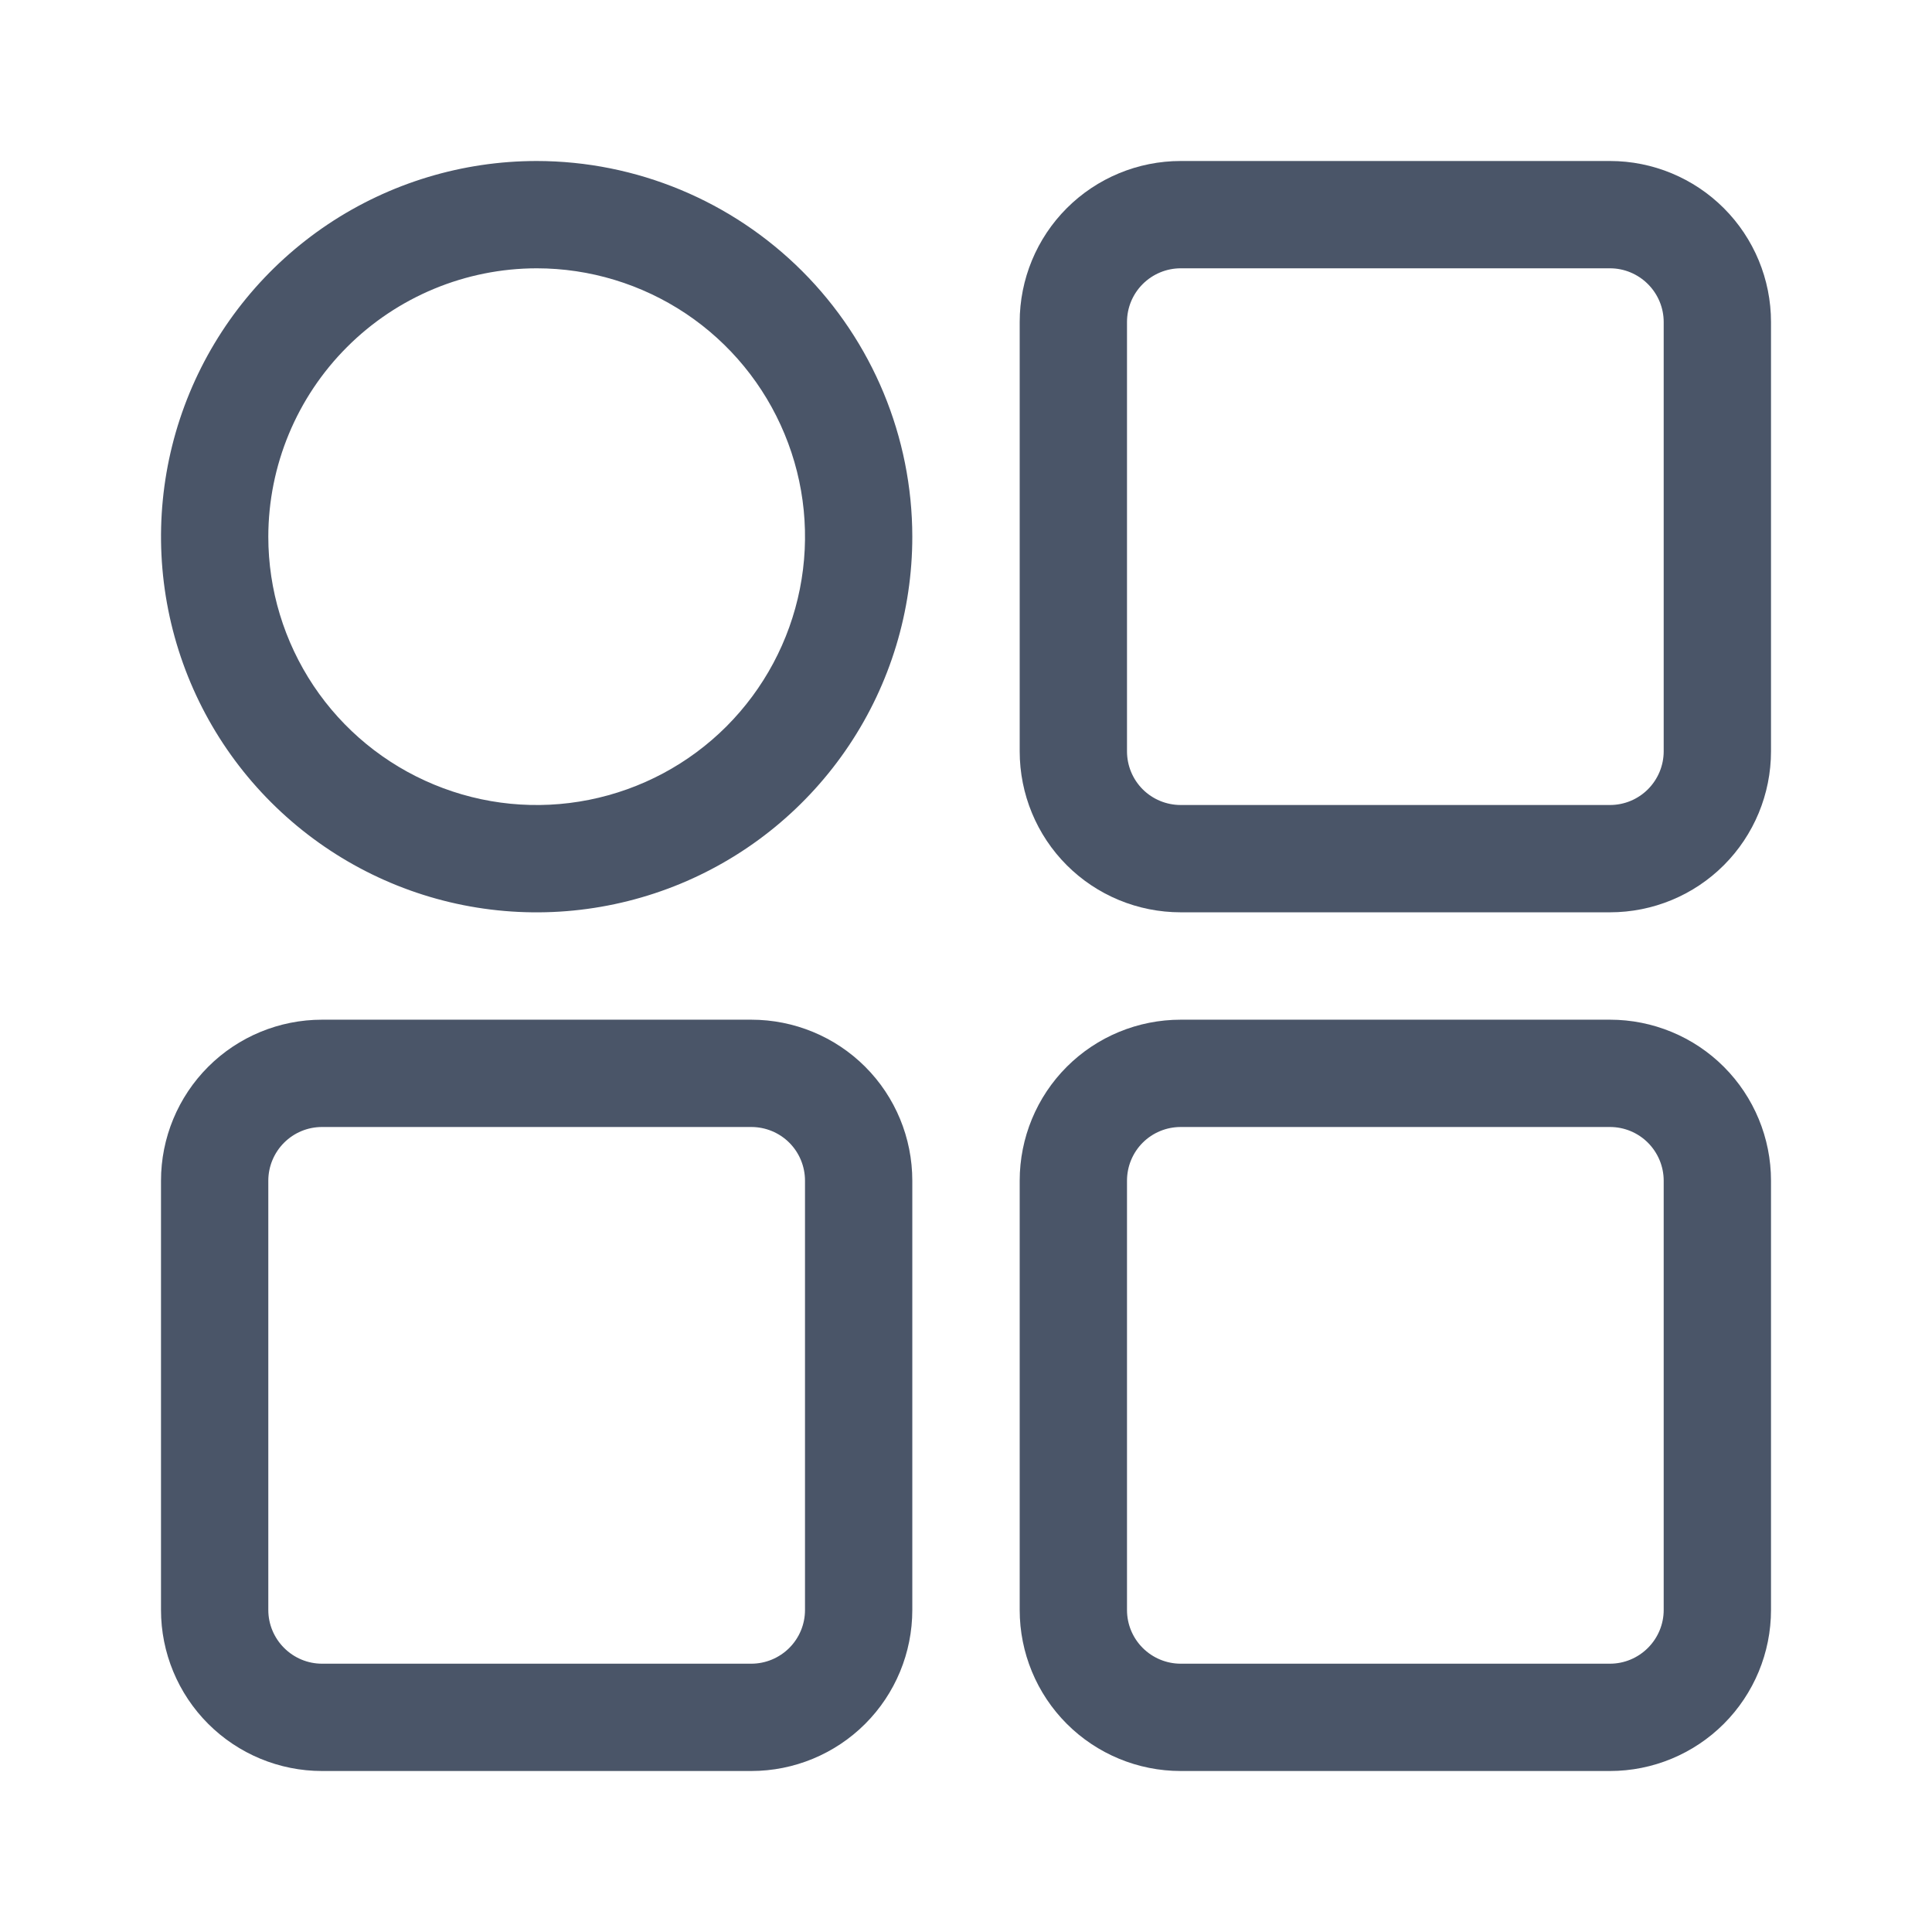 <svg width="24" height="24" viewBox="0 0 24 24" fill="none" xmlns="http://www.w3.org/2000/svg">
<path d="M12.667 20V14.667C12.667 14.136 12.877 13.627 13.252 13.252C13.627 12.877 14.136 12.667 14.667 12.667H20C20.53 12.667 21.039 12.877 21.414 13.252C21.789 13.627 22 14.136 22 14.667V20C22 20.53 21.789 21.039 21.414 21.414C21.039 21.789 20.53 22 20 22H14.667C14.136 22 13.627 21.789 13.252 21.414C12.877 21.039 12.667 20.53 12.667 20ZM20 20.667C20.177 20.667 20.346 20.596 20.471 20.471C20.596 20.346 20.667 20.177 20.667 20V14.667C20.667 14.49 20.596 14.32 20.471 14.195C20.346 14.07 20.177 14 20 14H14.667C14.49 14 14.32 14.07 14.195 14.195C14.07 14.32 14 14.49 14 14.667V20C14 20.177 14.07 20.346 14.195 20.471C14.32 20.596 14.49 20.667 14.667 20.667H20Z" fill="#4A5568"/>
<path d="M2 20V14.667C2 14.136 2.211 13.627 2.586 13.252C2.961 12.877 3.47 12.667 4 12.667H9.333C9.864 12.667 10.373 12.877 10.748 13.252C11.123 13.627 11.333 14.136 11.333 14.667V20C11.333 20.53 11.123 21.039 10.748 21.414C10.373 21.789 9.864 22 9.333 22H4C3.47 22 2.961 21.789 2.586 21.414C2.211 21.039 2 20.53 2 20V20ZM9.333 20.667C9.51 20.667 9.68 20.596 9.805 20.471C9.93 20.346 10 20.177 10 20V14.667C10 14.49 9.93 14.32 9.805 14.195C9.68 14.07 9.51 14 9.333 14H4C3.823 14 3.654 14.07 3.529 14.195C3.404 14.32 3.333 14.49 3.333 14.667L3.333 20C3.333 20.177 3.404 20.346 3.529 20.471C3.654 20.596 3.823 20.667 4 20.667H9.333Z" fill="#4A5568"/>
<path d="M11.333 6.667C11.333 7.59 11.06 8.492 10.547 9.259C10.034 10.027 9.305 10.625 8.453 10.978C7.6 11.331 6.662 11.424 5.756 11.244C4.851 11.064 4.02 10.619 3.367 9.966C2.714 9.314 2.27 8.482 2.09 7.577C1.91 6.672 2.002 5.734 2.355 4.881C2.708 4.028 3.307 3.299 4.074 2.786C4.841 2.274 5.744 2 6.667 2C7.904 2.001 9.09 2.494 9.965 3.368C10.84 4.243 11.332 5.429 11.333 6.667ZM3.333 6.667C3.333 7.326 3.529 7.97 3.895 8.519C4.261 9.067 4.782 9.494 5.391 9.746C6 9.999 6.67 10.065 7.317 9.936C7.964 9.807 8.558 9.49 9.024 9.024C9.49 8.557 9.807 7.964 9.936 7.317C10.065 6.67 9.999 6 9.746 5.391C9.494 4.782 9.067 4.261 8.519 3.895C7.97 3.529 7.326 3.333 6.667 3.333C5.783 3.334 4.936 3.686 4.311 4.311C3.686 4.936 3.334 5.783 3.333 6.667V6.667Z" fill="#4A5568"/>
<path d="M22 4V9.333C22 9.864 21.789 10.373 21.414 10.748C21.039 11.123 20.53 11.333 20 11.333H14.667C14.136 11.333 13.627 11.123 13.252 10.748C12.877 10.373 12.667 9.864 12.667 9.333V4C12.667 3.47 12.877 2.961 13.252 2.586C13.627 2.211 14.136 2 14.667 2H20C20.53 2 21.039 2.211 21.414 2.586C21.789 2.961 22 3.47 22 4V4ZM14.667 3.333C14.49 3.333 14.32 3.404 14.195 3.529C14.07 3.654 14 3.823 14 4V9.333C14 9.51 14.07 9.68 14.195 9.805C14.32 9.93 14.49 10 14.667 10H20C20.177 10 20.346 9.93 20.471 9.805C20.596 9.68 20.667 9.51 20.667 9.333V4C20.667 3.823 20.596 3.654 20.471 3.529C20.346 3.404 20.177 3.333 20 3.333L14.667 3.333Z" fill="#4A5568"/>
</svg>
